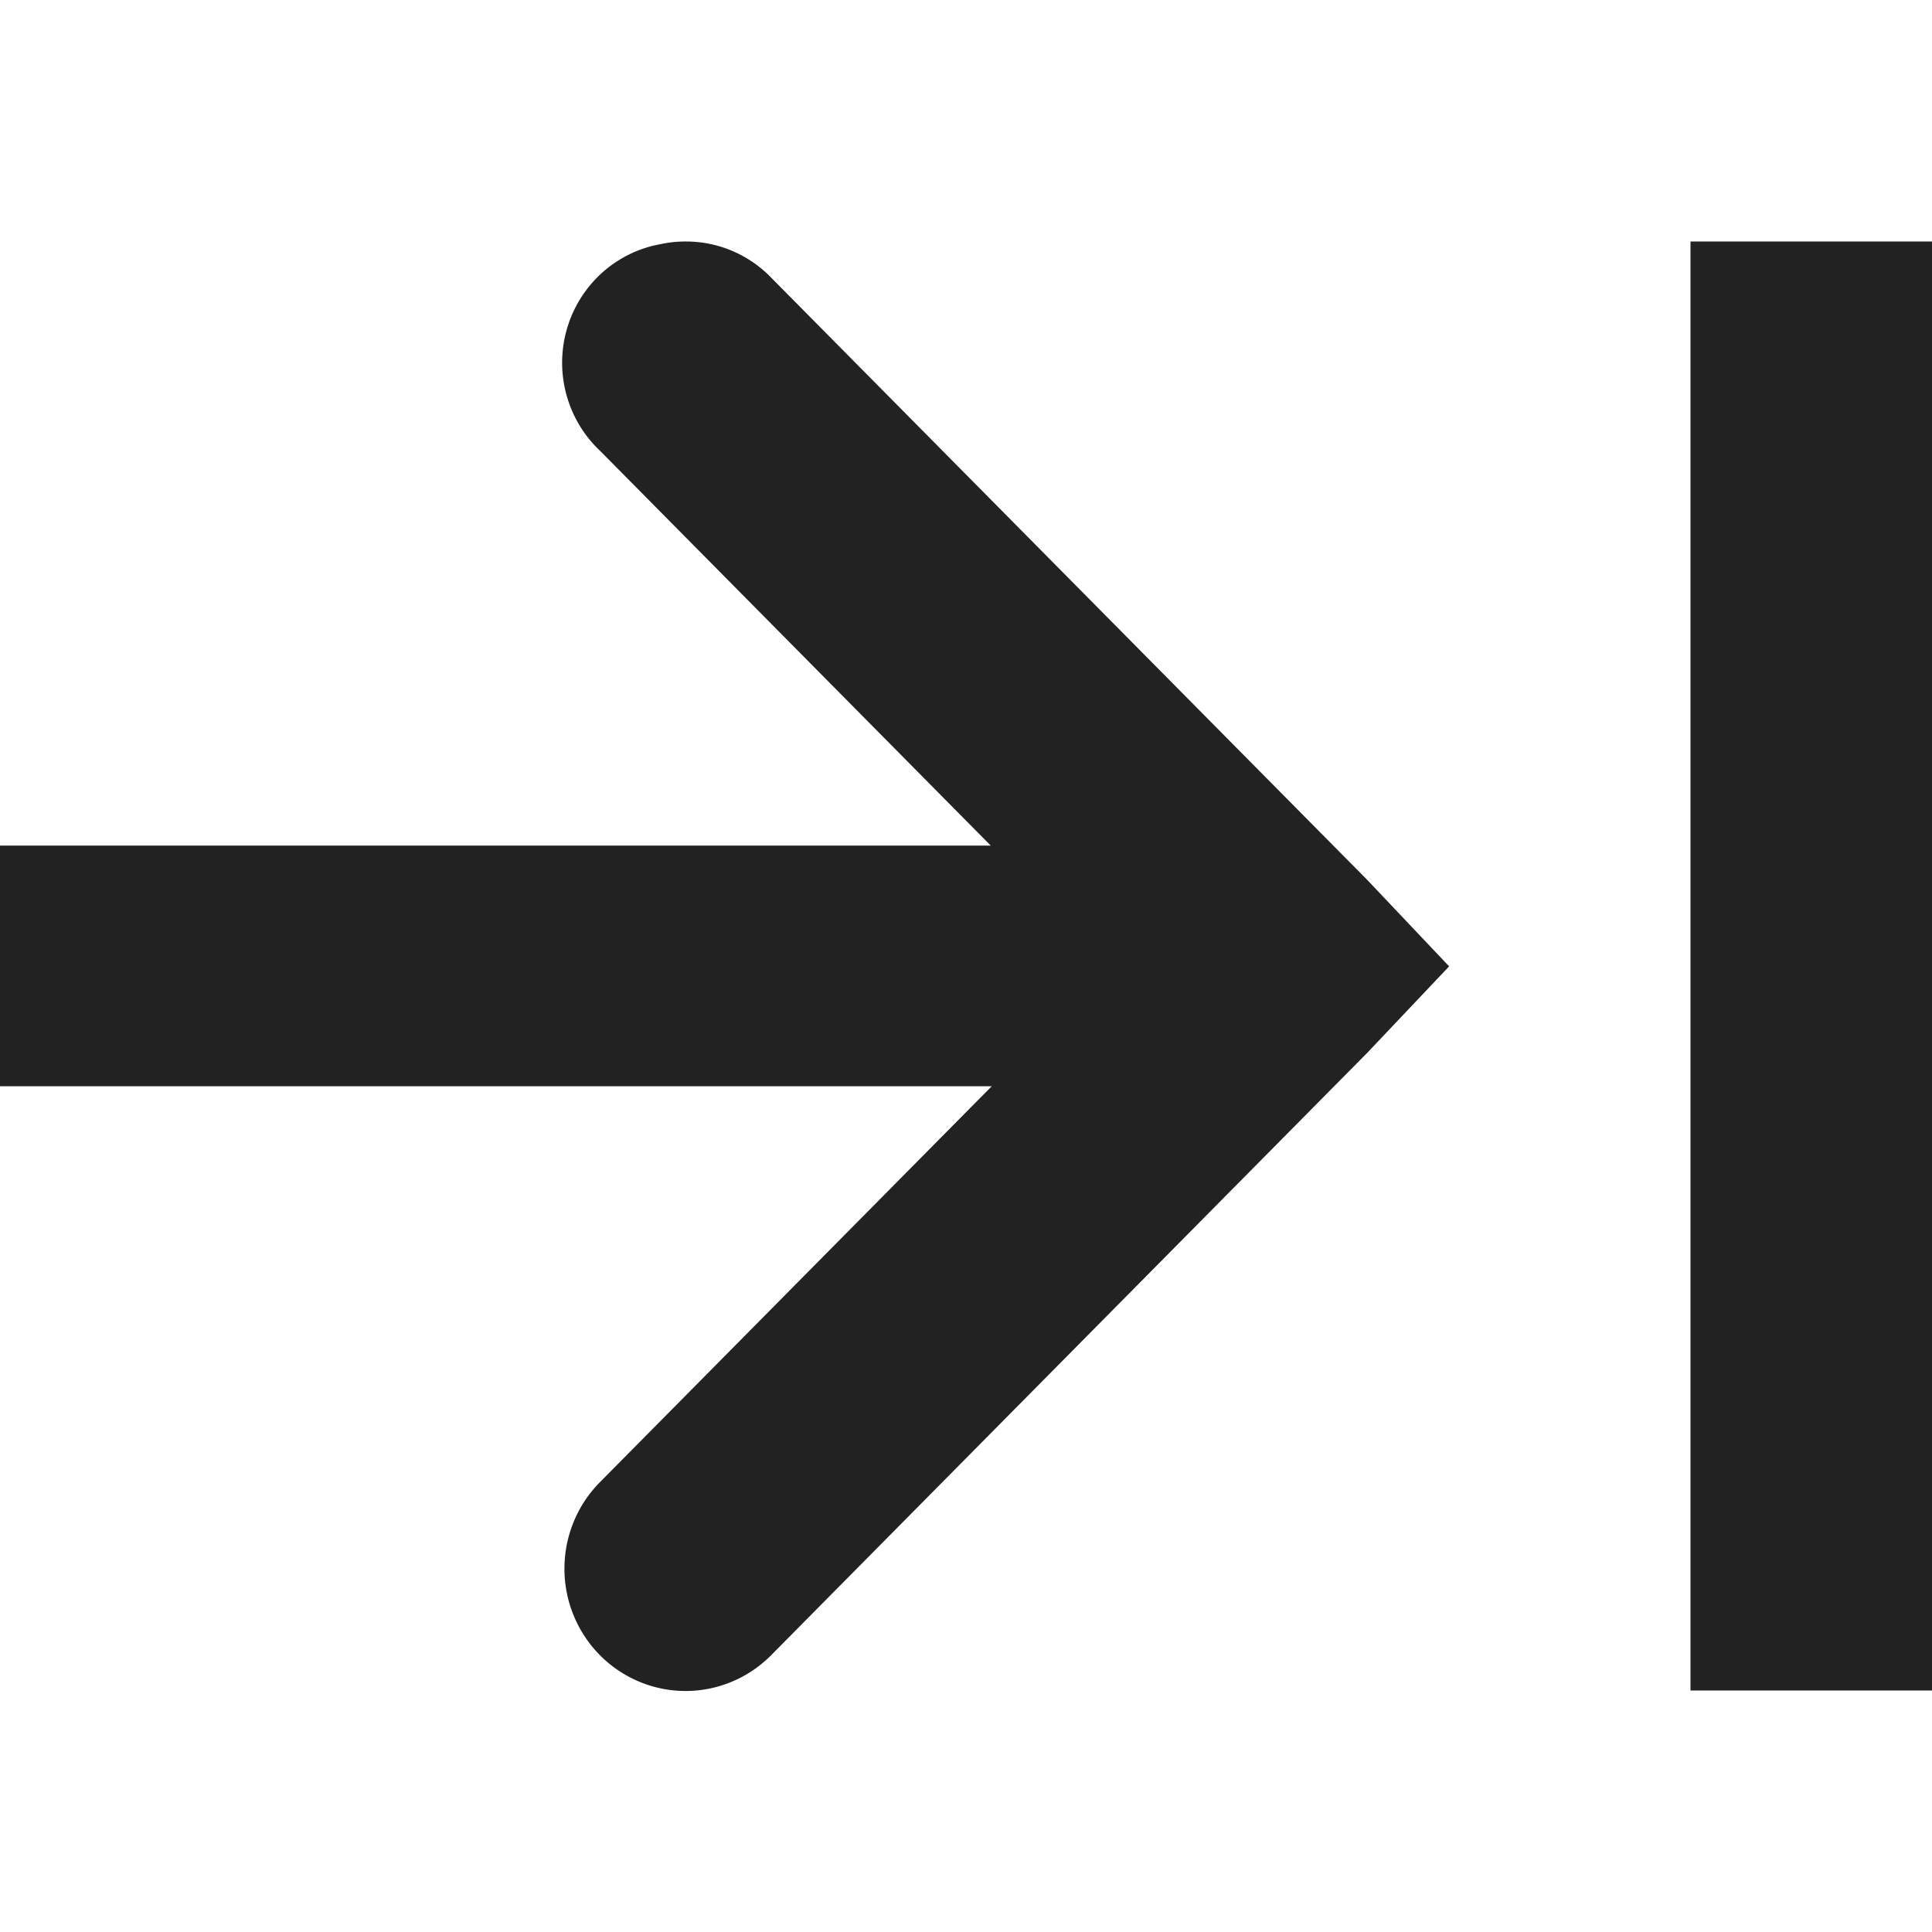 <?xml version="1.0" encoding="UTF-8"?>
<svg id="svg30571" width="16" height="16" version="1.1" viewBox="0 0 16 16" xmlns="http://www.w3.org/2000/svg" xmlns:cc="http://creativecommons.org/ns#" xmlns:dc="http://purl.org/dc/elements/1.1/" xmlns:rdf="http://www.w3.org/1999/02/22-rdf-syntax-ns#">
 <g id="layer1" transform="translate(0 -1036.4)">
  <g id="g4238">
   <path id="path8334" d="m5.683 1038.4a0.986 0.997 0 0 0-0.218 0.023 0.986 0.997 0 0 0-0.493 1.713l3.233 3.267h-8.205v1.993h8.213l-3.24 3.274a1.003 1.013 0 1 0 1.418 1.433l4.932-4.984 0.678-0.716-0.678-0.716-4.932-4.983a0.986 0.997 0 0 0-0.707-0.304z" style="color:#ffffff;fill:#222;text-decoration-line:none;text-indent:0;text-transform:none"/>
   <rect id="rect4232" x="14" y="1038.4" width="2" height="12" style="fill:#222;paint-order:stroke fill markers"/>
  </g>
 </g>
</svg>
